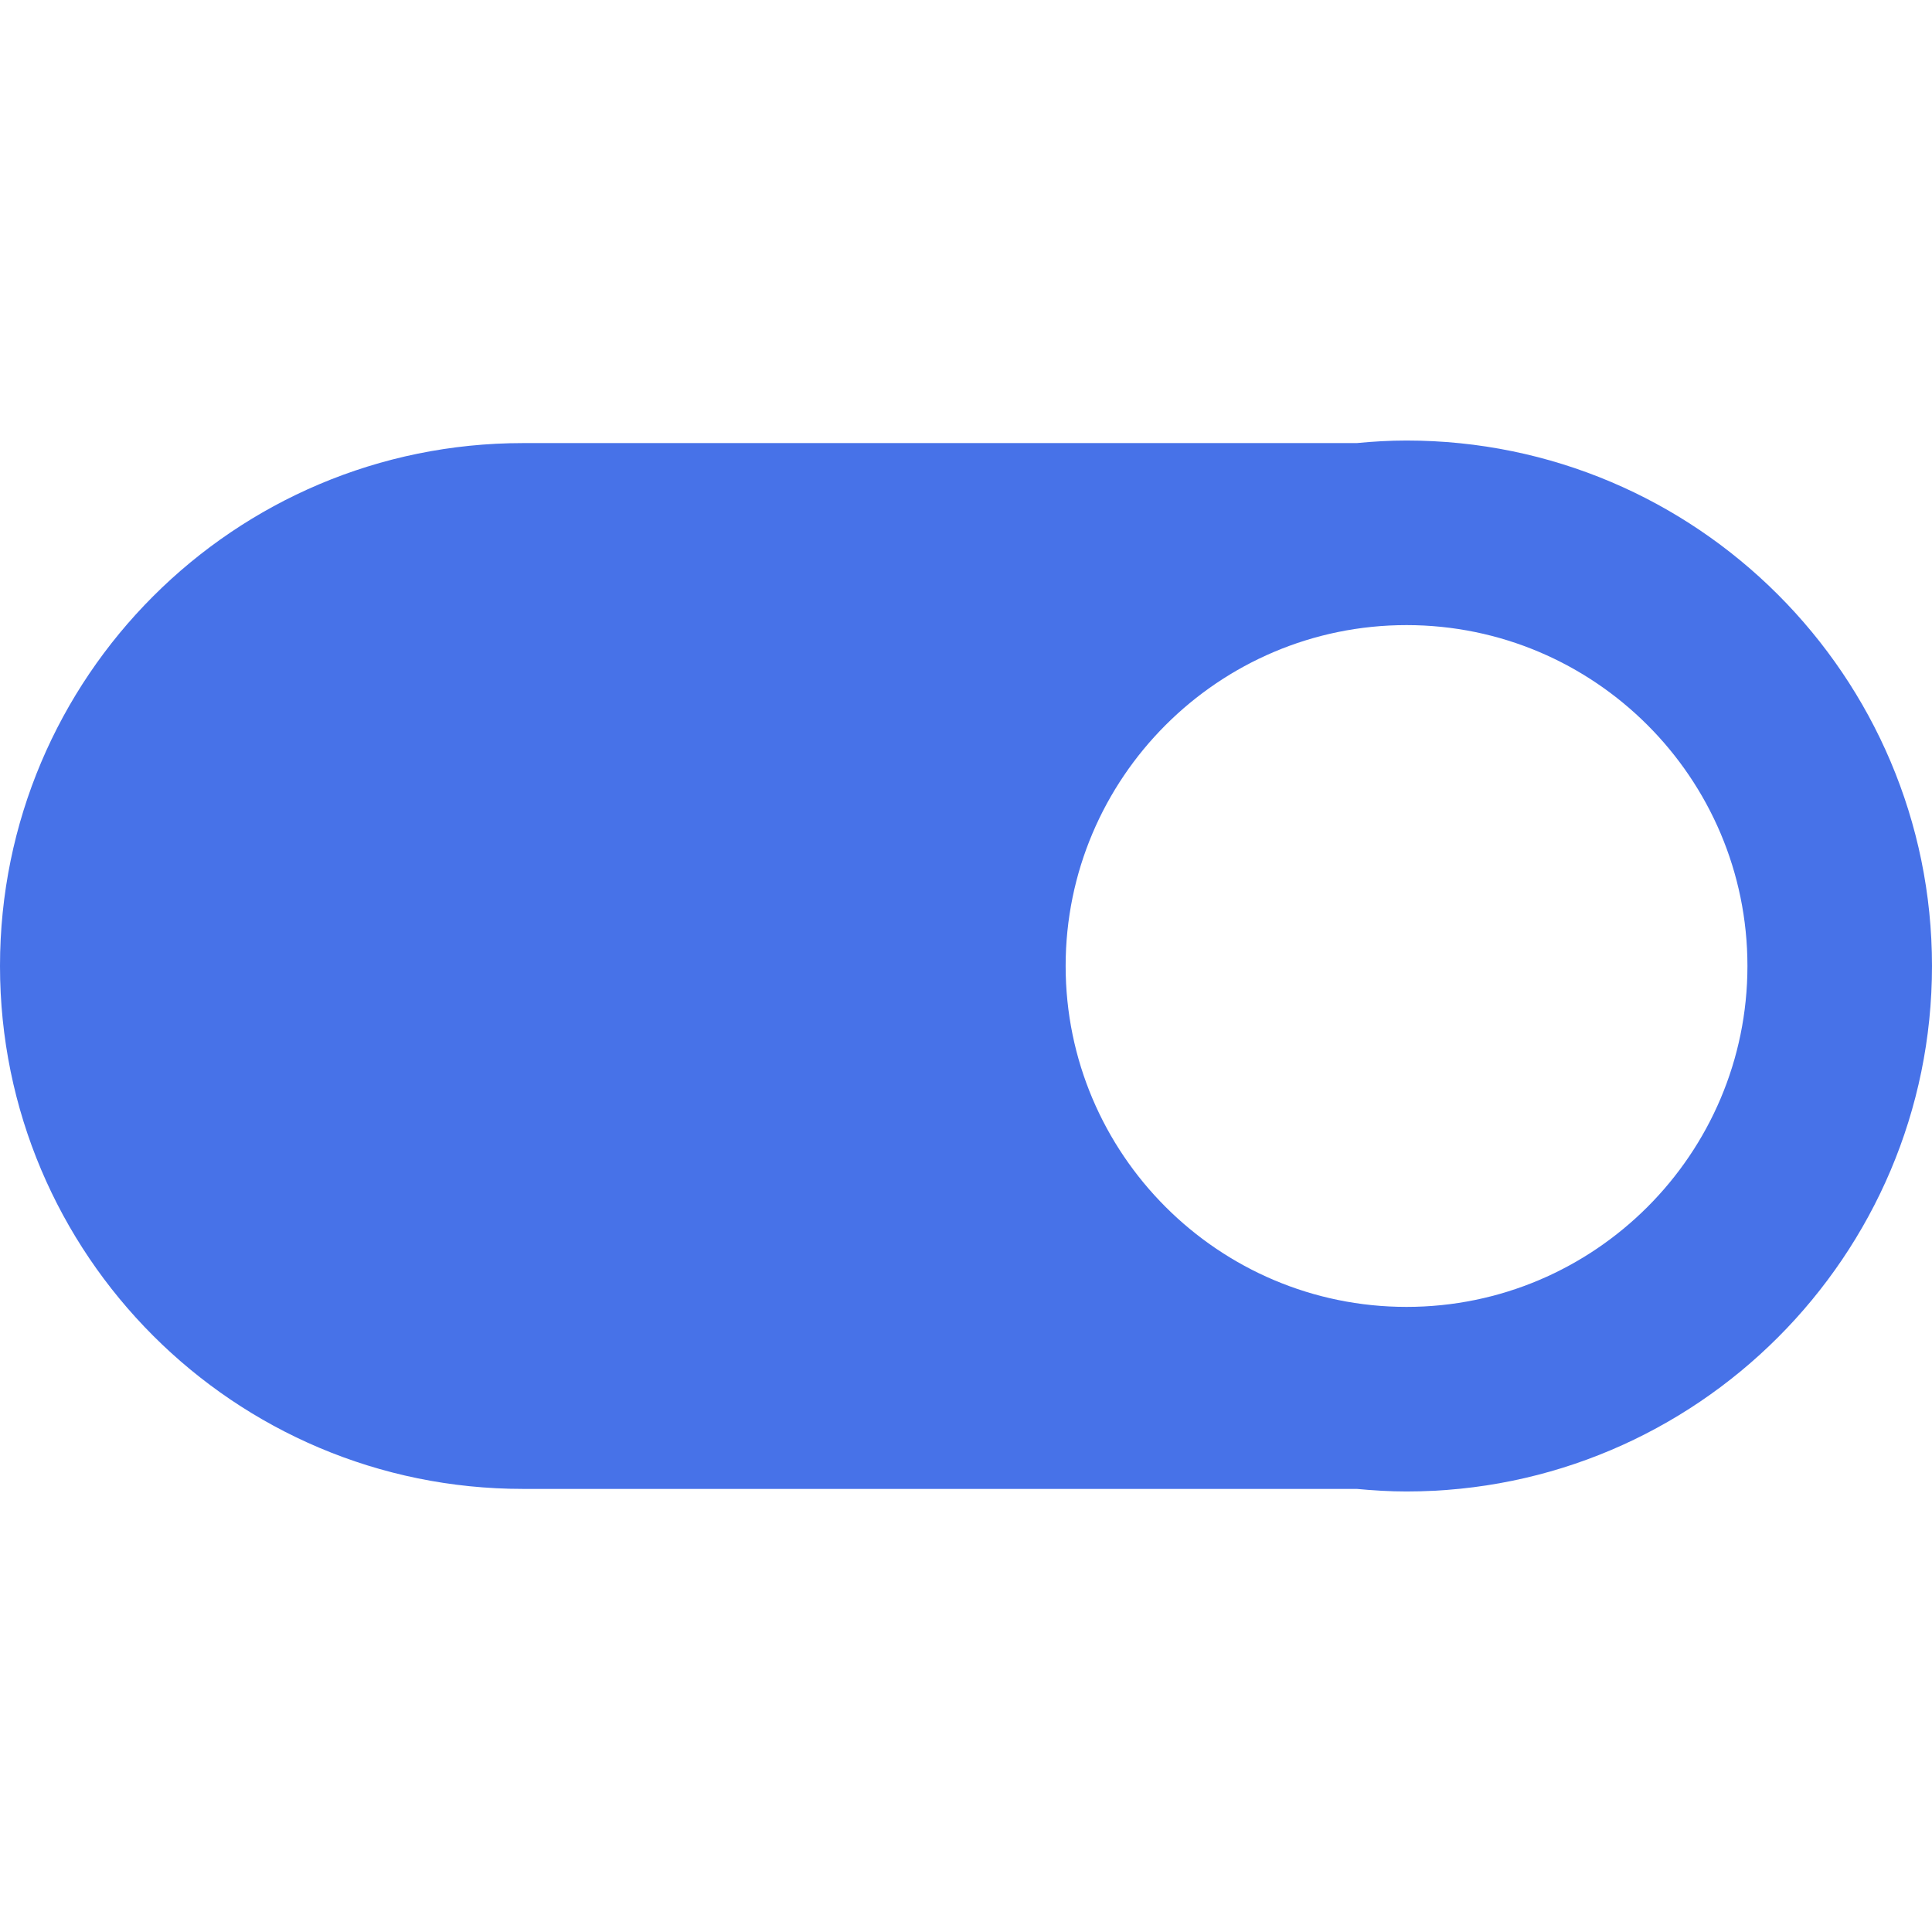 <?xml version="1.0" encoding="iso-8859-1"?>
<!-- Generator: Adobe Illustrator 16.0.0, SVG Export Plug-In . SVG Version: 6.00 Build 0)  -->
<!DOCTYPE svg PUBLIC "-//W3C//DTD SVG 1.1//EN" "http://www.w3.org/Graphics/SVG/1.1/DTD/svg11.dtd">
<svg version="1.1" fill="#4772e8" id="Capa_1" xmlns="http://www.w3.org/2000/svg" xmlns:xlink="http://www.w3.org/1999/xlink" x="0px" y="0px"
	 width="440.926px" height="440.926px" viewBox="0 0 440.926 440.926" style="enable-background:new 0 0 440.926 440.926;"
	 xml:space="preserve">
<g>
	<path d="M321.004,100.539c-3.836,0-7.613,0.22-11.361,0.583H119.349C53.435,101.123,0,154.558,0,220.463
		c0,65.904,53.435,119.34,119.349,119.34h190.293c3.748,0.354,7.525,0.584,11.361,0.584c66.125,0,119.922-53.789,119.922-119.924
		S387.129,100.539,321.004,100.539z M321.004,298.264c-42.898,0-77.801-34.895-77.801-77.801c0-42.907,34.902-77.801,77.801-77.801
		c42.896,0,77.801,34.894,77.801,77.801C398.805,263.369,363.891,298.264,321.004,298.264z"/>
</g>
<g>
</g>
<g>
</g>
<g>
</g>
<g>
</g>
<g>
</g>
<g>
</g>
<g>
</g>
<g>
</g>
<g>
</g>
<g>
</g>
<g>
</g>
<g>
</g>
<g>
</g>
<g>
</g>
<g>
</g>
</svg>

